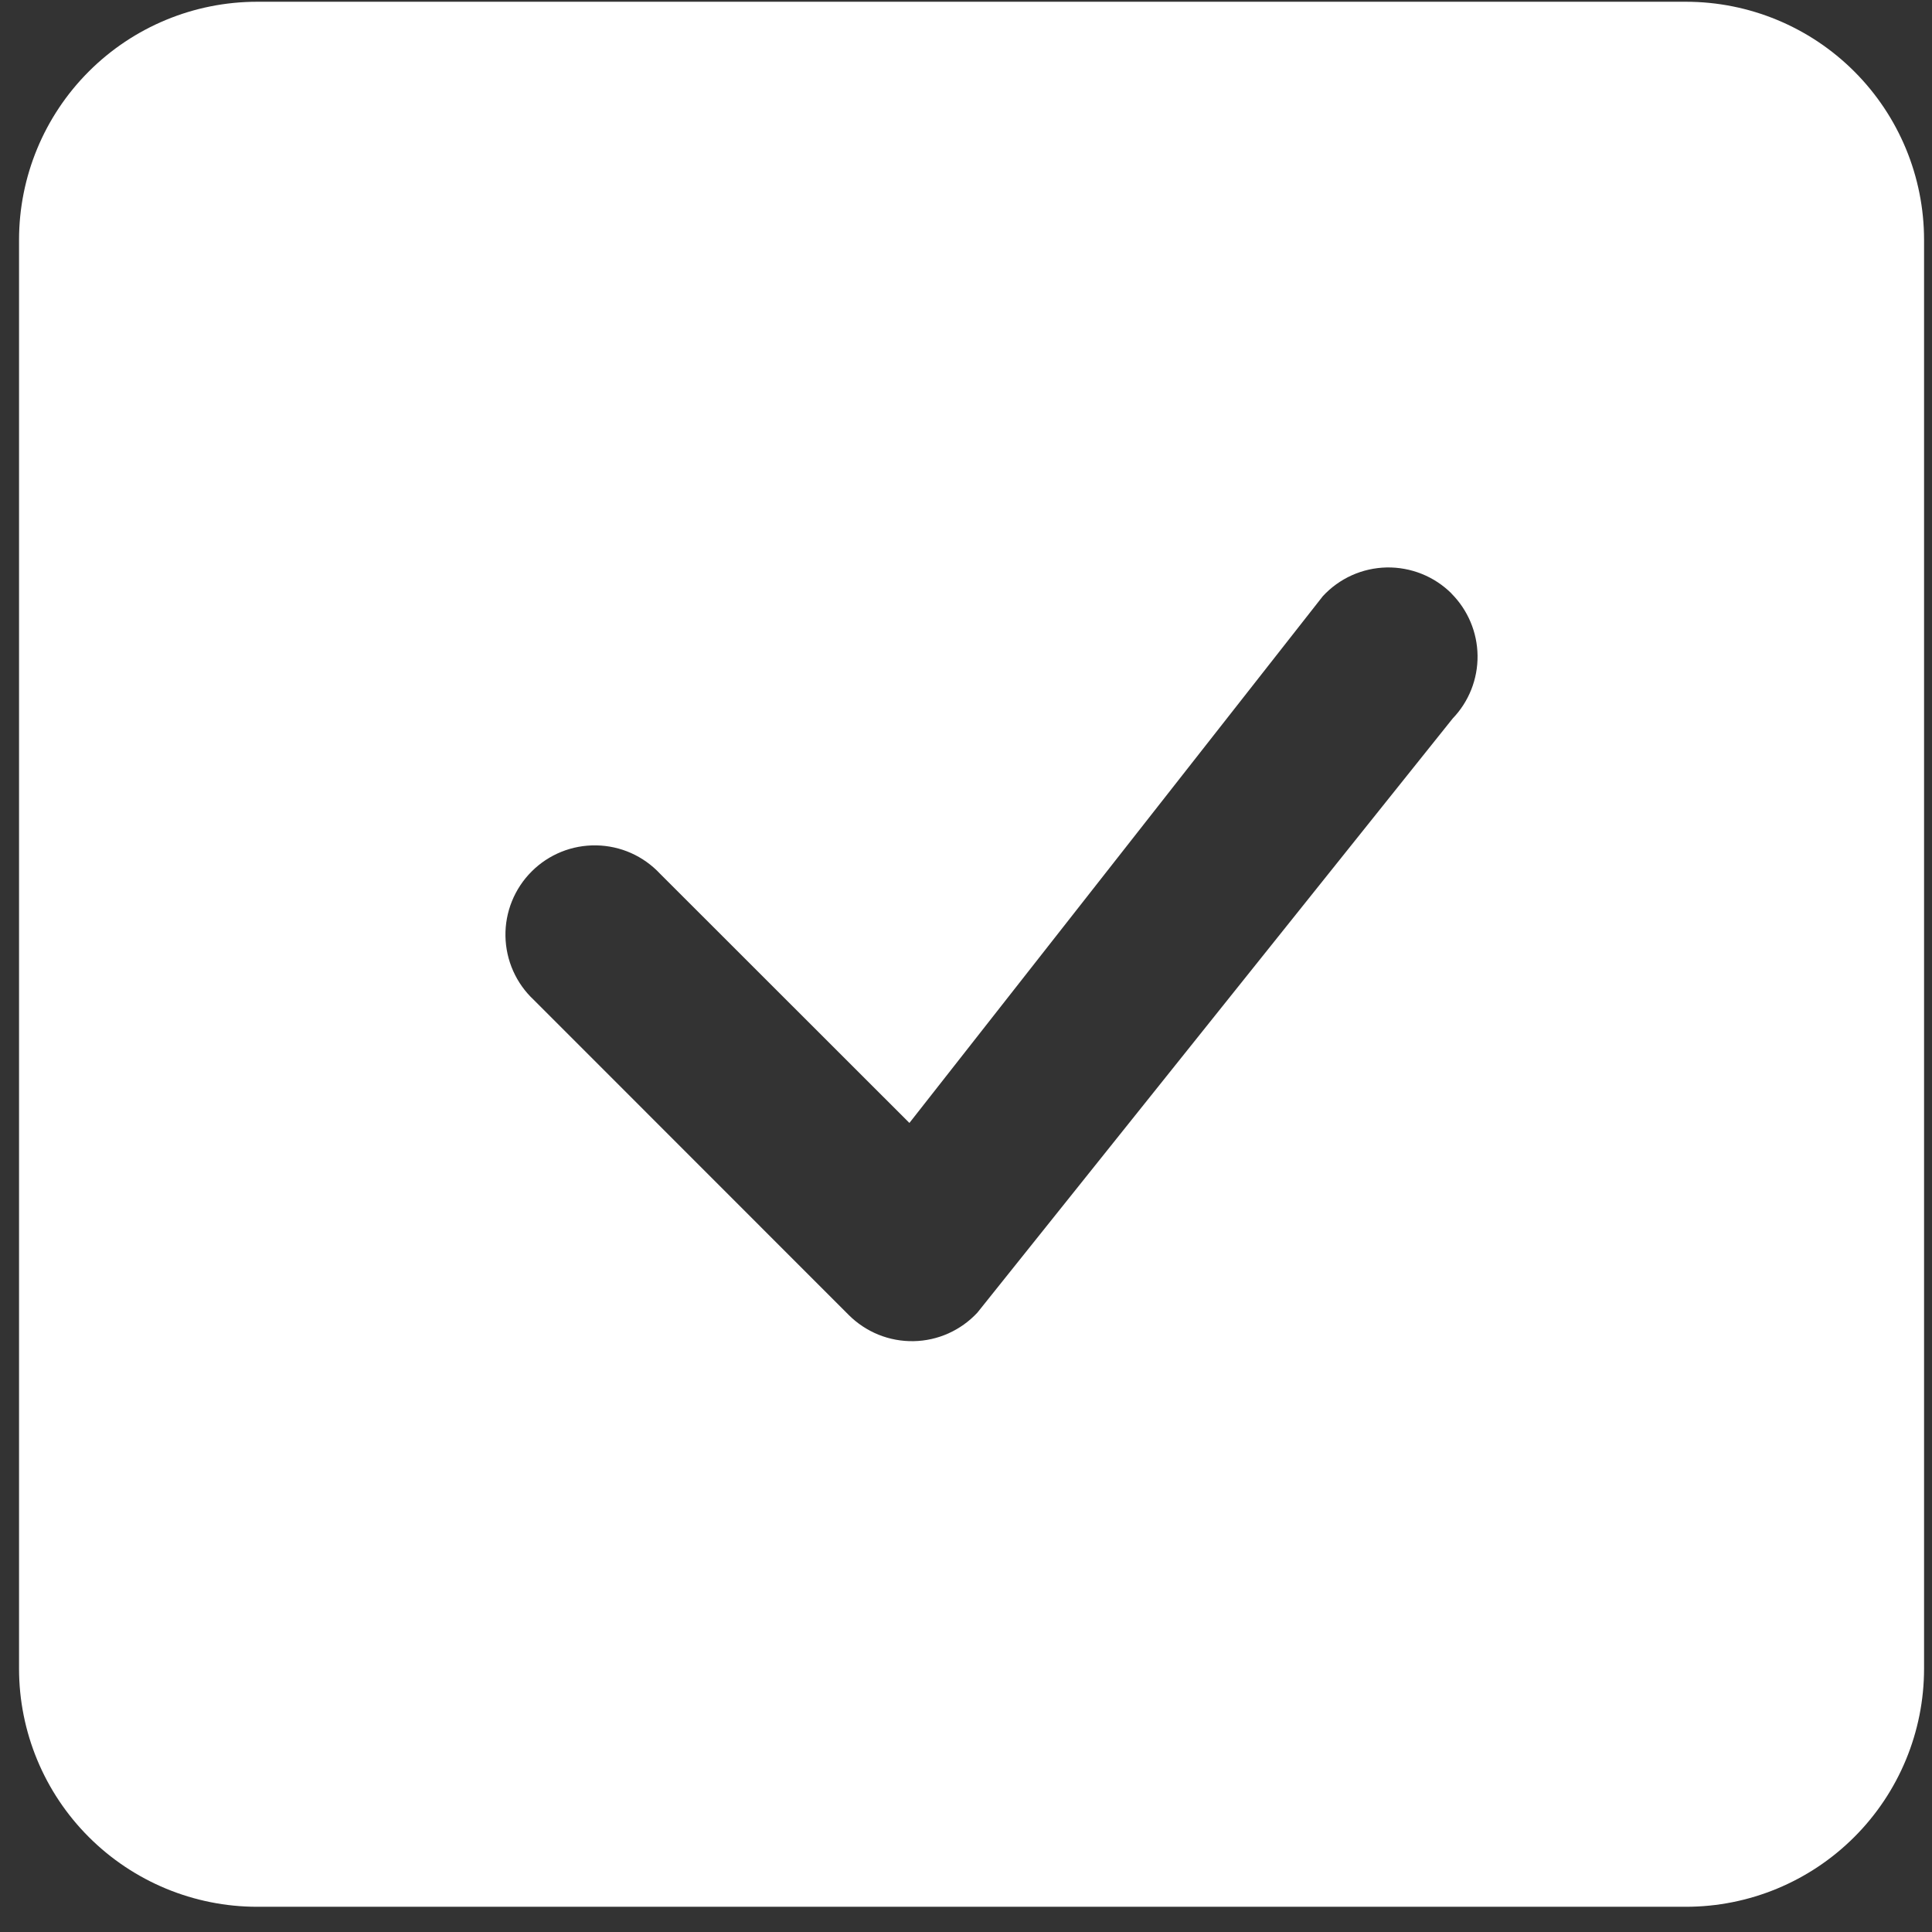 <svg width="55" height="55" viewBox="0 0 55 55" fill="none" xmlns="http://www.w3.org/2000/svg">
<rect x="0" y="0" width="55" height="55" fill="#333333" stroke="none"/>
<g clip-path="url(#clip0_8_125)">
<path d="M7.321 0.05C5.523 0.05 3.799 0.764 2.528 2.035C1.256 3.307 0.542 5.031 0.542 6.829L0.542 47.502C0.542 49.3 1.256 51.025 2.528 52.296C3.799 53.567 5.523 54.282 7.321 54.282H47.995C49.793 54.282 51.517 53.567 52.788 52.296C54.06 51.025 54.774 49.3 54.774 47.502V6.829C54.774 5.031 54.06 3.307 52.788 2.035C51.517 0.764 49.793 0.05 47.995 0.05L7.321 0.05ZM41.318 16.895C41.788 17.366 42.056 18.002 42.063 18.667C42.07 19.333 41.816 19.974 41.355 20.454L27.824 37.368C27.591 37.618 27.311 37.819 26.999 37.959C26.687 38.099 26.35 38.174 26.008 38.18C25.666 38.186 25.327 38.124 25.01 37.996C24.693 37.868 24.405 37.677 24.163 37.436L15.198 28.467C14.948 28.234 14.748 27.954 14.609 27.642C14.47 27.33 14.396 26.994 14.389 26.652C14.383 26.311 14.446 25.972 14.574 25.655C14.702 25.339 14.892 25.051 15.134 24.81C15.375 24.568 15.663 24.378 15.979 24.25C16.296 24.122 16.635 24.06 16.976 24.066C17.317 24.072 17.654 24.146 17.966 24.285C18.278 24.424 18.558 24.625 18.791 24.874L25.889 31.968L37.66 16.97C37.892 16.719 38.173 16.517 38.484 16.377C38.796 16.237 39.133 16.162 39.475 16.154C39.816 16.148 40.156 16.21 40.473 16.337C40.791 16.464 41.079 16.654 41.321 16.895H41.318Z" fill="white"/>
</g>
<defs>
<clipPath id="clip0_8_125">
<rect width="54.232" height="54.232" fill="white" transform="translate(0.542 0.05)"/>
</clipPath>
</defs>
</svg>
